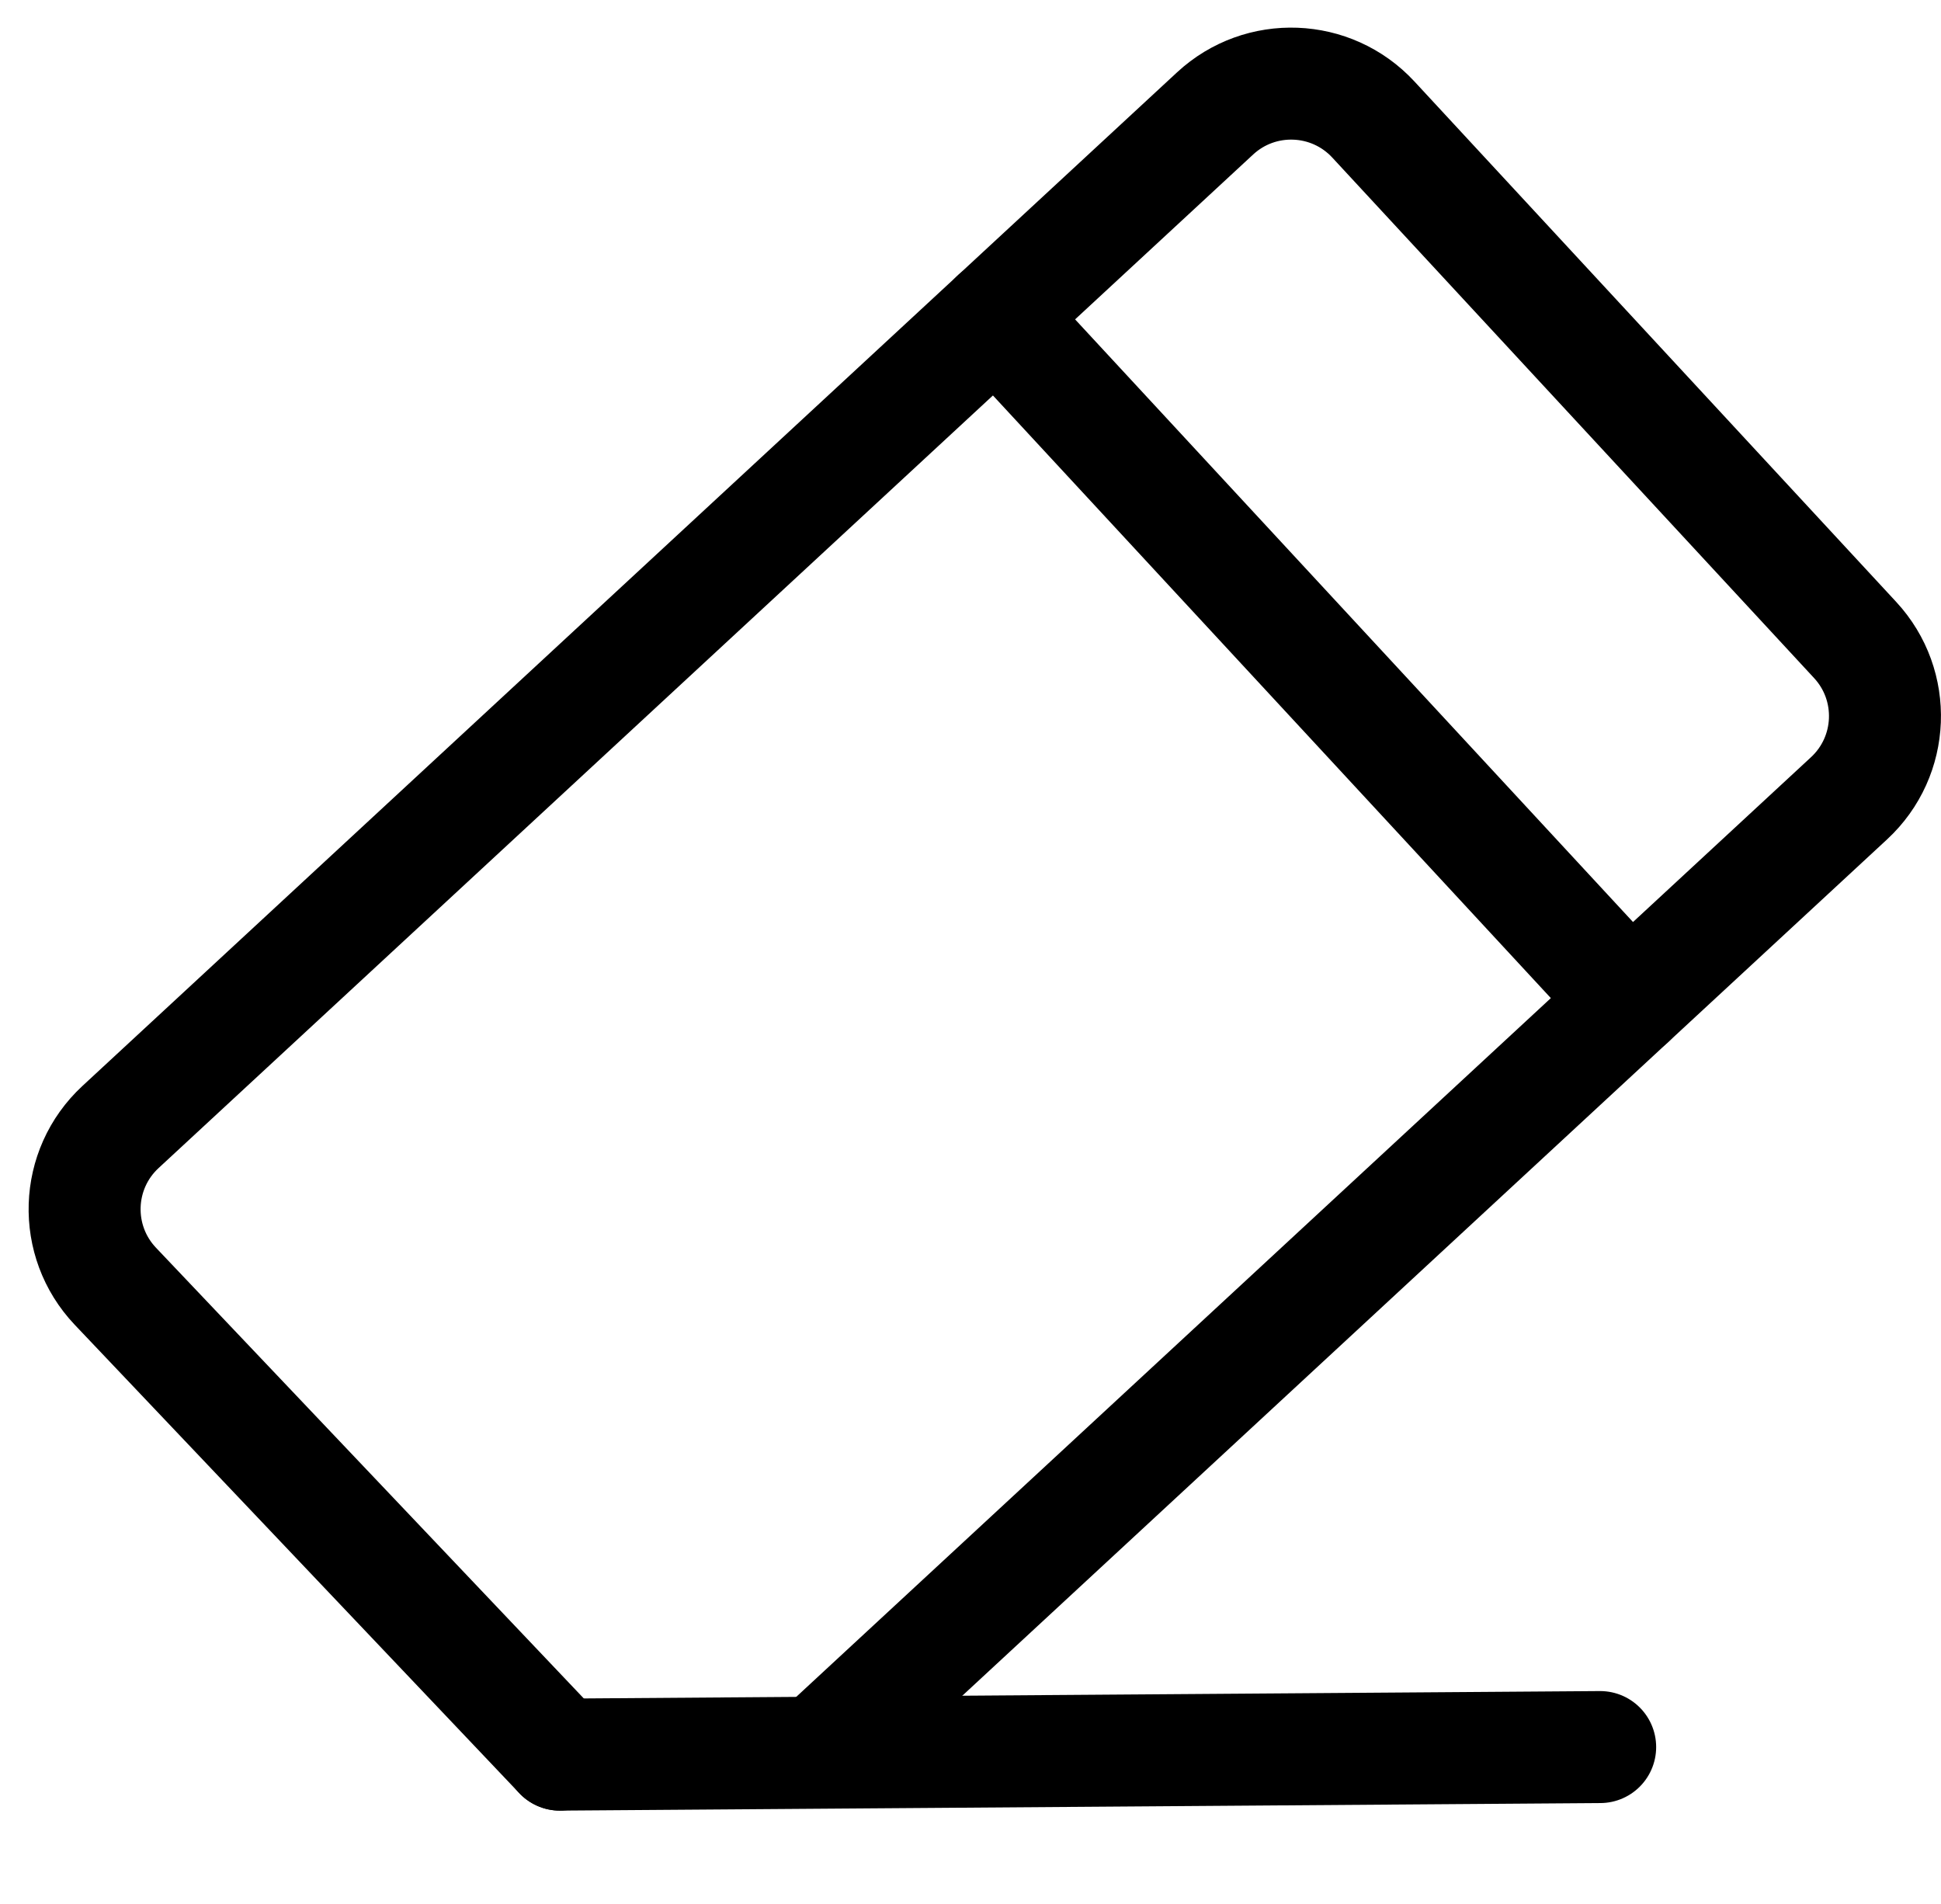 <svg width="52" height="51" viewBox="0 0 52 51" fill="none" xmlns="http://www.w3.org/2000/svg">
<path d="M22.369 46.537L49.537 21.383C50.753 20.257 50.826 18.359 49.7 17.143L36.792 3.201C35.666 1.986 33.768 1.913 32.553 3.038L3.229 30.188C2.002 31.324 1.94 33.242 3.091 34.455L15 47" stroke="black" stroke-width="3" stroke-linecap="round" stroke-linejoin="round"/>
<path d="M26.682 8.473L43.667 26.817" stroke="black" stroke-width="3" stroke-linecap="round" stroke-linejoin="round"/>
<path d="M15 47L42.869 46.798" stroke="black" stroke-width="3" stroke-linecap="round" stroke-linejoin="round"/>
</svg>
